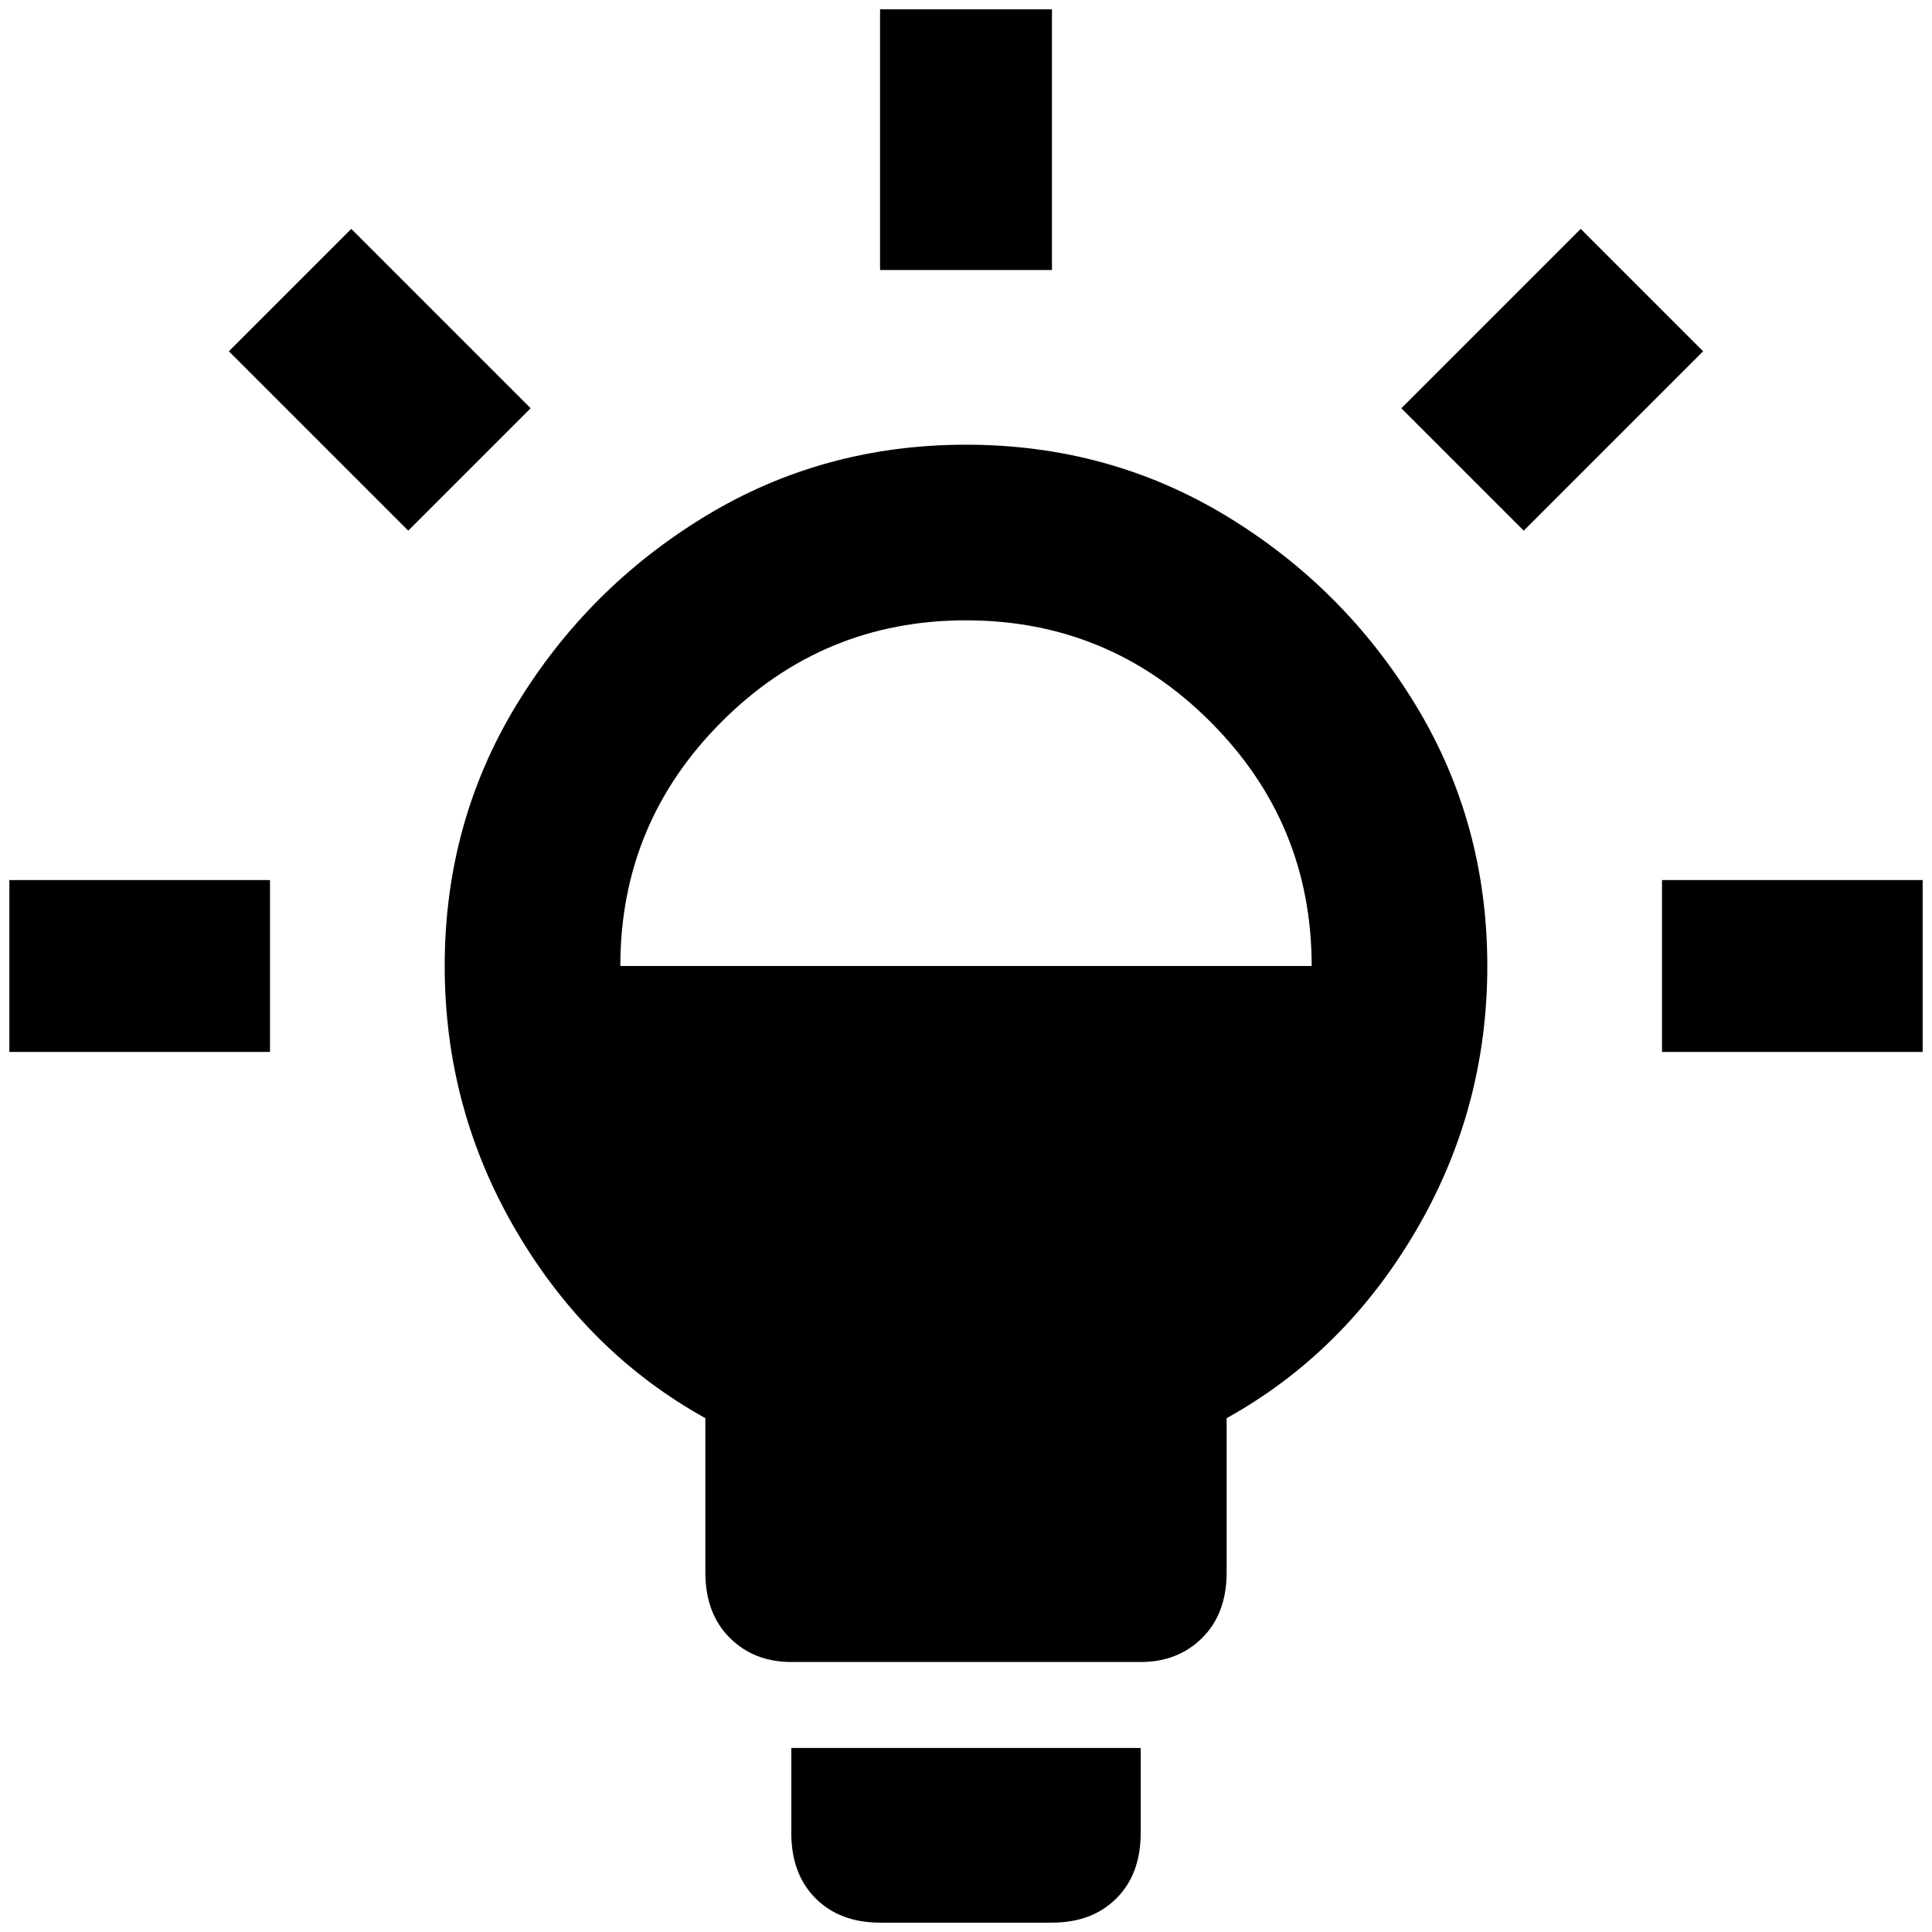 <?xml version="1.0" standalone="no"?>
<!DOCTYPE svg PUBLIC "-//W3C//DTD SVG 1.1//EN" "http://www.w3.org/Graphics/SVG/1.1/DTD/svg11.dtd" >
<svg xmlns="http://www.w3.org/2000/svg" xmlns:xlink="http://www.w3.org/1999/xlink" version="1.1" width="2048" height="2048" viewBox="-10 0 2068 2048">
   <path fill="currentColor"
d="M837 1861h374v91q0 44 -26 70t-69 26h-184q-43 0 -69 -26t-26 -70v-91zM0 1116h279v-184h-279v184zM366 235l-131 131l192 192l131 -131zM1116 0h-184v279h184v-279zM1769 932v184h279v-184h-279zM1582 1024q0 153 -76.5 283.5t-202.5 200.5v165q0 44 -26 70t-66 26h-374
q-40 0 -66 -26t-26 -70v-165q-126 -70 -202.5 -200.5t-76.5 -283.5t76.5 -279t202.5 -202.5t279 -76.5t279 76.5t202.5 202.5t76.5 279zM654 1024h740q0 -153 -108.5 -261.5t-261.5 -108.5t-261.5 108.5t-108.5 261.5zM1682 235l-192 192l131 131l192 -192z" />
</svg>
